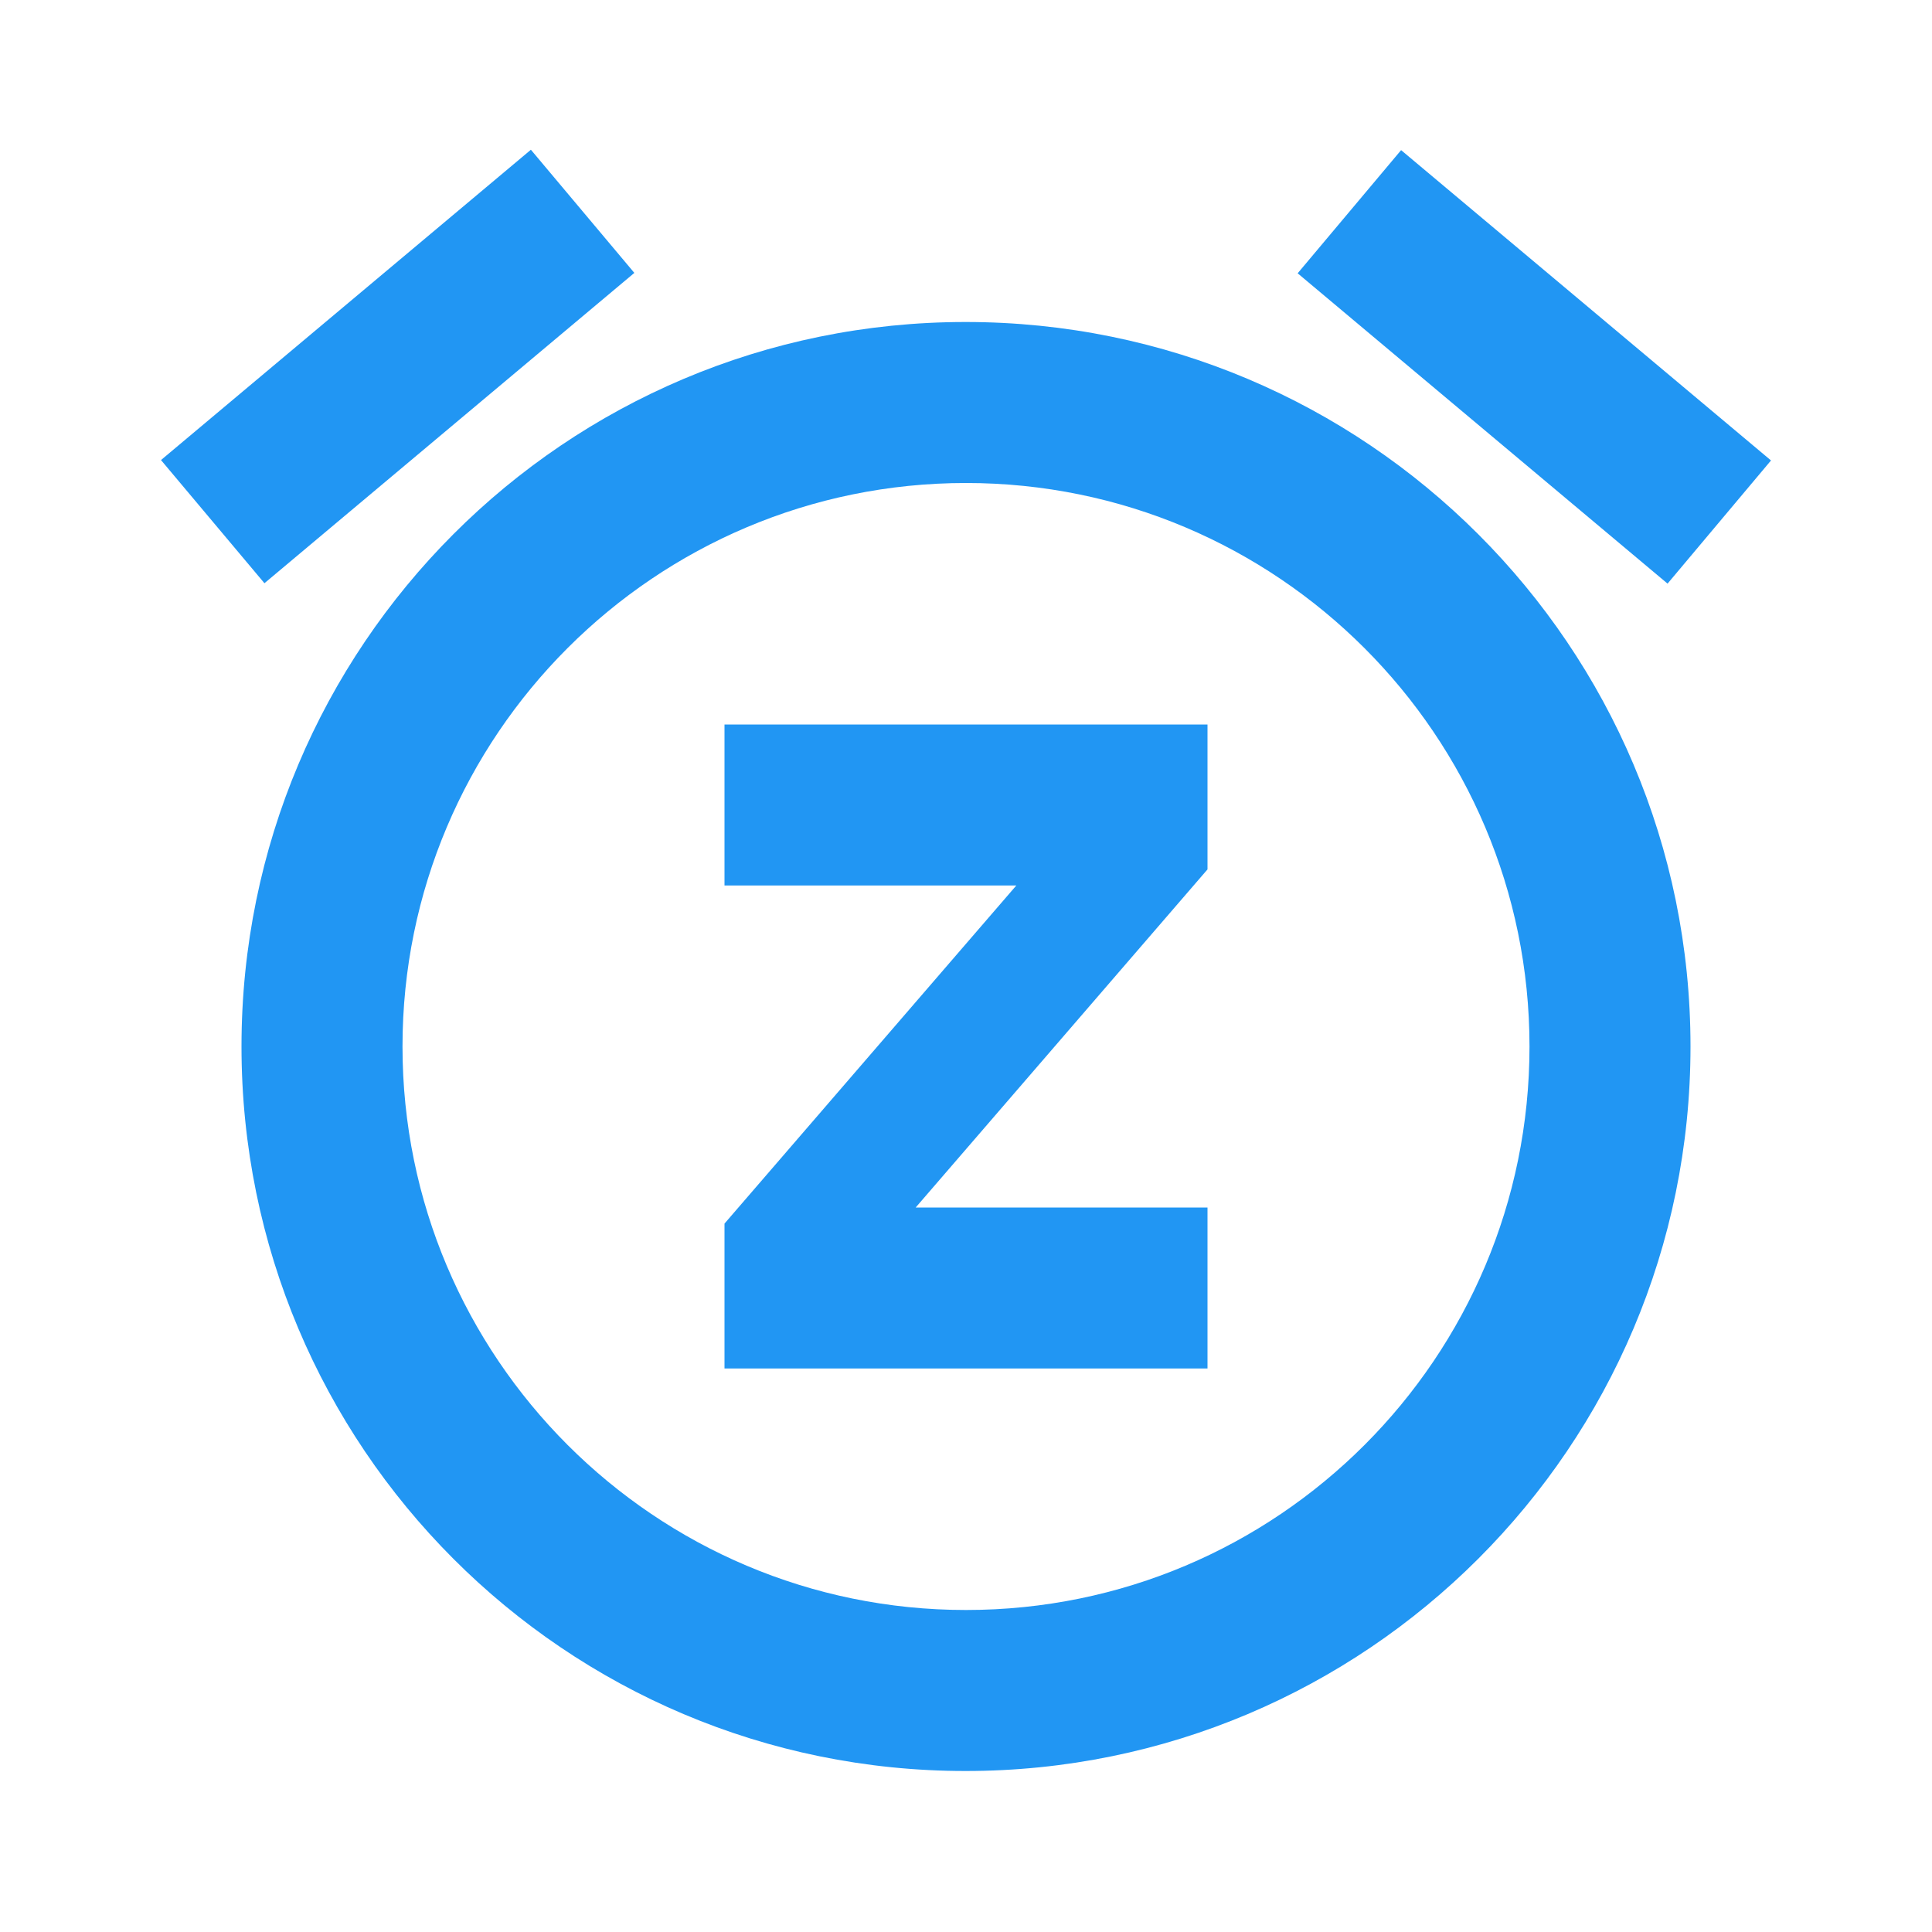 <svg fill="#2196F3" xmlns="http://www.w3.org/2000/svg" width="48" height="48" viewBox="0 0 48 48"><path d="M15.76 6.78l-2.57-3.06L4 11.43l2.57 3.06 9.19-7.71zM44 11.44l-9.19-7.71-2.57 3.06 9.19 7.71L44 11.44zM23.99 8C14.04 8 6 16.06 6 26s8.04 18 17.99 18S42 35.94 42 26 33.94 8 23.99 8zM24 40c-7.73 0-14-6.27-14-14s6.27-14 14-14 14 6.27 14 14-6.26 14-14 14zm-6-18h7.25L18 30.4V34h12v-4h-7.25L30 21.6V18H18v4z"/></svg>
